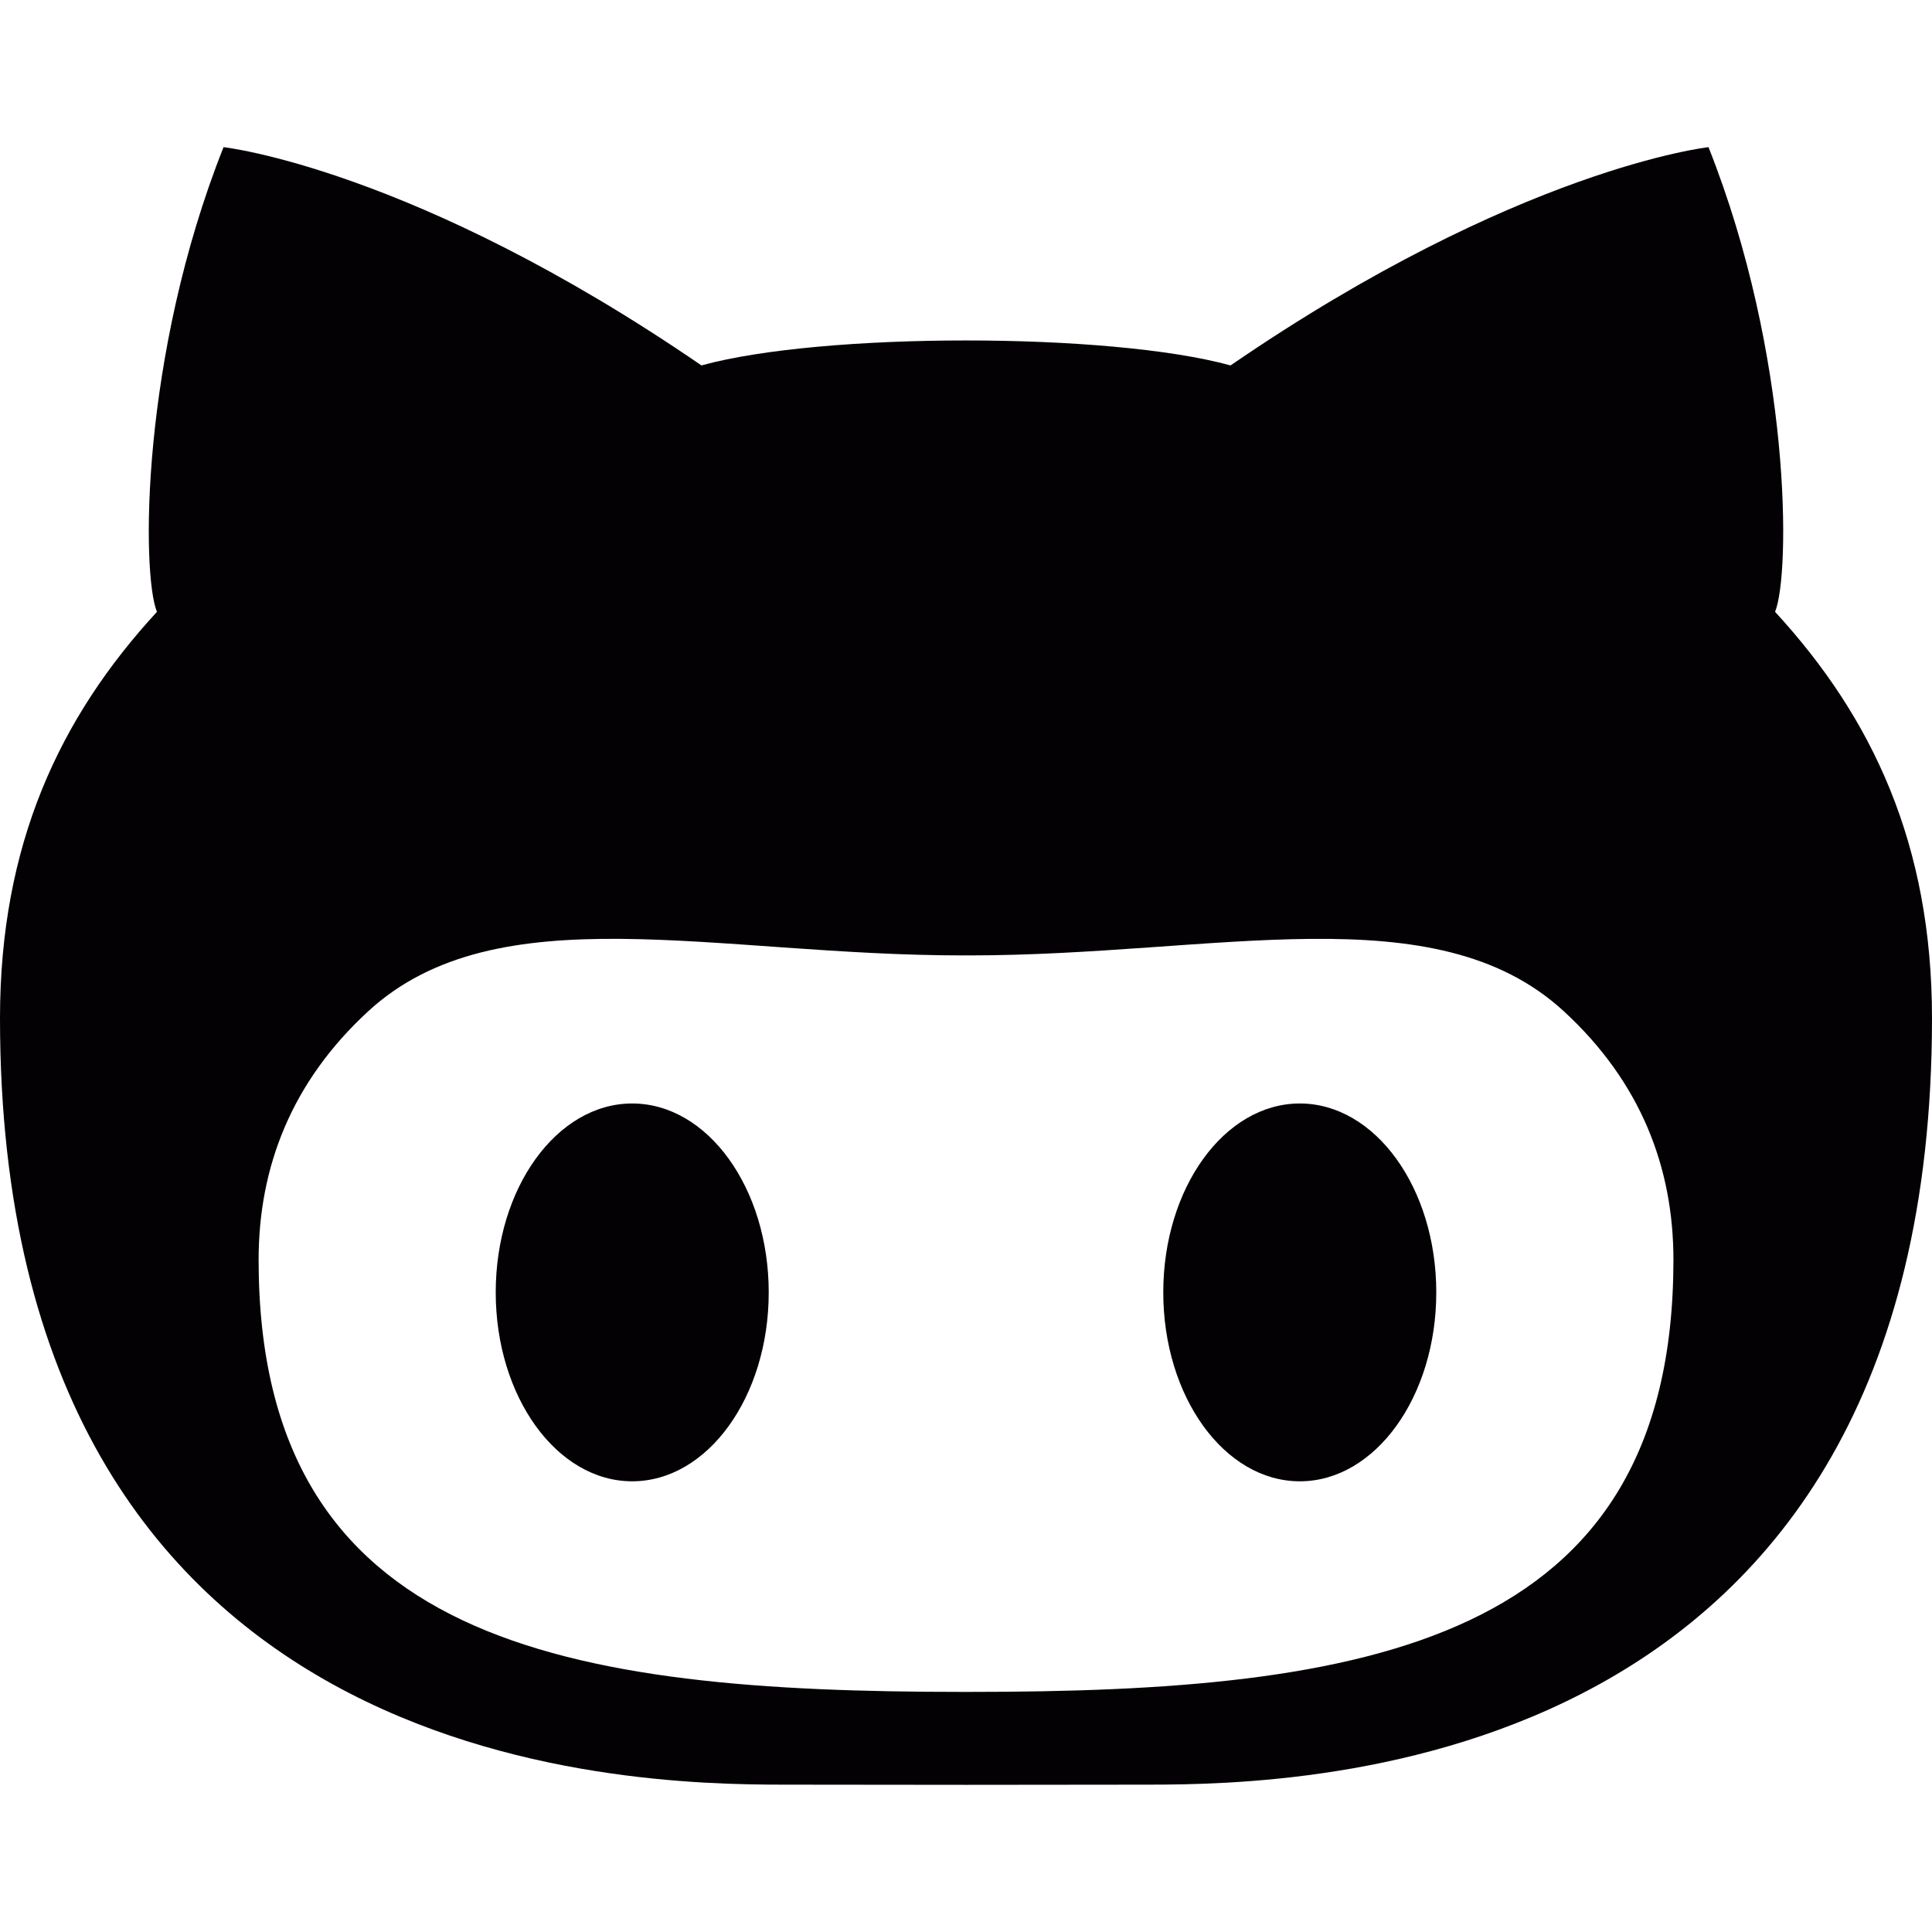 <?xml version="1.0" encoding="UTF-8" standalone="no"?>
<!-- Created with Inkscape (http://www.inkscape.org/) -->

<svg
   xmlns:dc="http://purl.org/dc/elements/1.1/"
   xmlns:cc="http://creativecommons.org/ns#"
   xmlns:rdf="http://www.w3.org/1999/02/22-rdf-syntax-ns#"
   xmlns:svg="http://www.w3.org/2000/svg"
   xmlns="http://www.w3.org/2000/svg"
   xmlns:sodipodi="http://sodipodi.sourceforge.net/DTD/sodipodi-0.dtd"
   xmlns:inkscape="http://www.inkscape.org/namespaces/inkscape"
   width="512"
   height="512"
   id="svg3000"
   version="1.1"
   inkscape:version="0.48.4 r9939"
   sodipodi:docname="base-glyph.svg">
  <defs
     id="defs6" />
  <sodipodi:namedview
     pagecolor="#ffffff"
     bordercolor="#666666"
     borderopacity="1"
     objecttolerance="10"
     gridtolerance="10"
     guidetolerance="10"
     inkscape:pageopacity="0"
     inkscape:pageshadow="2"
     inkscape:window-width="1920"
     inkscape:window-height="1021"
     id="namedview4"
     showgrid="false"
     fit-margin-top="0"
     fit-margin-left="0"
     fit-margin-right="0"
     fit-margin-bottom="0"
     inkscape:showpageshadow="false"
     inkscape:zoom="0.48760321"
     inkscape:cx="-326.44079"
     inkscape:cy="255.99999"
     inkscape:window-x="0"
     inkscape:window-y="27"
     inkscape:window-maximized="1"
     inkscape:current-layer="svg3000" />
  <path
     id="path4279"
     d="m 344.465,292.434 c -19.979,0 -36.185,22.401 -36.185,50.055 0,27.659 16.206,50.071 36.185,50.071 19.968,0 36.163,-22.412 36.163,-50.071 0.006,-27.654 -16.195,-50.055 -36.163,-50.055 z M 470.411,162.145 c 4.118,-10.16 4.324,-67.888 -17.642,-123.145 0,0 -50.404,5.525 -126.664,57.844 -15.983,-4.412 -43.053,-6.621 -70.105,-6.621 -27.053,0 -54.111,2.203 -70.111,6.616 C 109.629,44.525 59.242,39 59.242,39 37.27,94.257 37.465,151.985 41.589,162.145 15.772,190.171 0,223.828 0,269.816 0,469.745 165.894,472.95 207.772,472.95 c 9.478,0 28.316,0.022 48.228,0.05 19.912,-0.028 38.762,-0.05 48.228,-0.05 C 346.106,472.95 512,469.745 512,269.816 512,223.828 496.228,190.171 470.411,162.145 z M 256.785,448.373 h -1.564 c -104.954,0 -186.685,-12.53 -186.685,-114.509 0,-24.421 8.621,-47.1 29.101,-65.918 34.176,-31.359 91.976,-14.75 157.585,-14.75 0.25,0 0.518,-0.006 0.785,-0.017 0.273,0.011 0.534,0.017 0.785,0.017 65.608,0 123.425,-16.603 157.585,14.75 20.48,18.818 29.101,41.497 29.101,65.918 -0.006,101.979 -81.736,114.509 -186.691,114.509 z M 167.535,292.434 c -19.968,0 -36.163,22.401 -36.163,50.055 0,27.659 16.195,50.071 36.163,50.071 19.99,0 36.185,-22.412 36.185,-50.071 -0.006,-27.654 -16.2,-50.055 -36.185,-50.055 z"
     style="fill:#030104"
     inkscape:connector-curvature="0" />
</svg>
